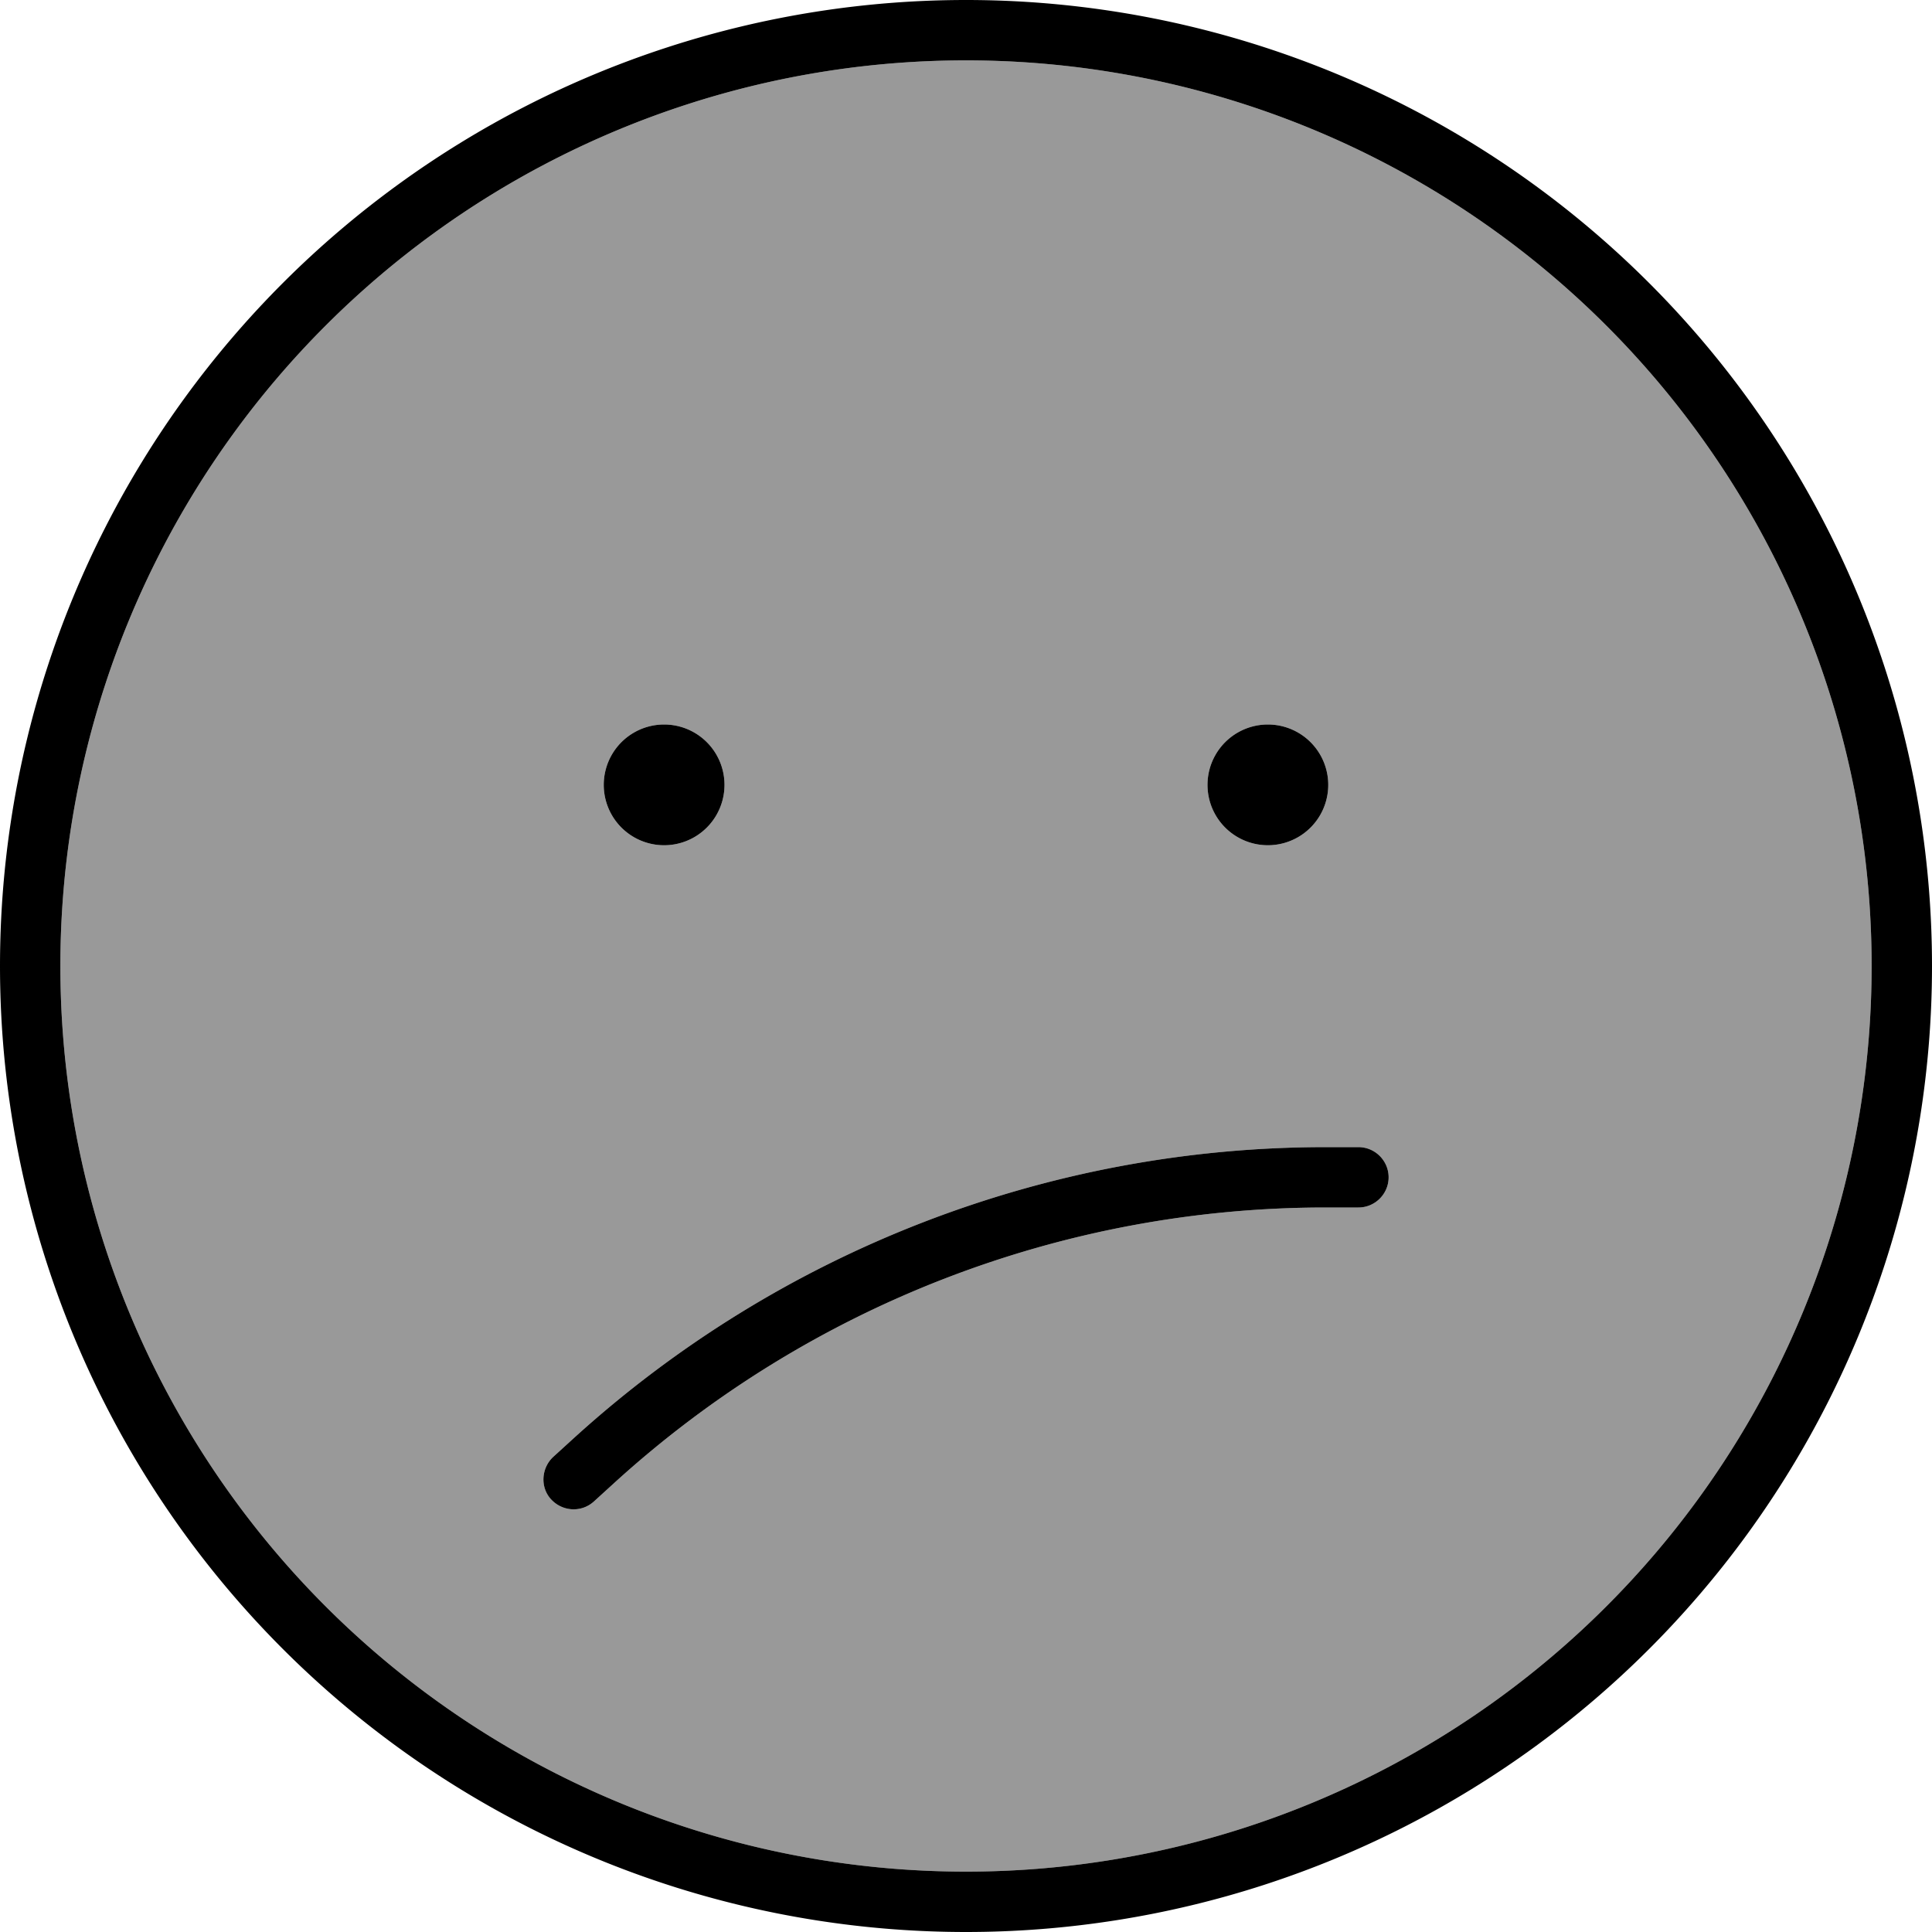 <svg xmlns="http://www.w3.org/2000/svg" viewBox="0 0 512 512"><!--! Font Awesome Pro 7.1.0 by @fontawesome - https://fontawesome.com License - https://fontawesome.com/license (Commercial License) Copyright 2025 Fonticons, Inc. --><path opacity=".4" fill="currentColor" d="M16 256a240 240 0 1 0 480 0 240 240 0 1 0 -480 0zM146.1 397.4c-3-3.3-2.7-8.3 .5-11.3l5.6-5.1c54.5-49.5 125.5-77 199.1-77l8.7 0c4.4 0 8 3.6 8 8s-3.6 8-8 8l-8.7 0c-69.7 0-136.8 26-188.3 72.8l-5.6 5.1c-3.3 3-8.3 2.7-11.3-.5zM192 208a16 16 0 1 1 -32 0 16 16 0 1 1 32 0zm160 0a16 16 0 1 1 -32 0 16 16 0 1 1 32 0z"/><path fill="currentColor" d="M496 256a240 240 0 1 0 -480 0 240 240 0 1 0 480 0zM0 256a256 256 0 1 1 512 0 256 256 0 1 1 -512 0zM163 392.8l-5.6 5.1c-3.3 3-8.3 2.7-11.3-.5s-2.7-8.3 .5-11.3l5.6-5.1c54.5-49.5 125.5-77 199.1-77l8.7 0c4.4 0 8 3.6 8 8s-3.6 8-8 8l-8.7 0c-69.7 0-136.8 26-188.3 72.8zM160 208a16 16 0 1 1 32 0 16 16 0 1 1 -32 0zm176-16a16 16 0 1 1 0 32 16 16 0 1 1 0-32z"/></svg>